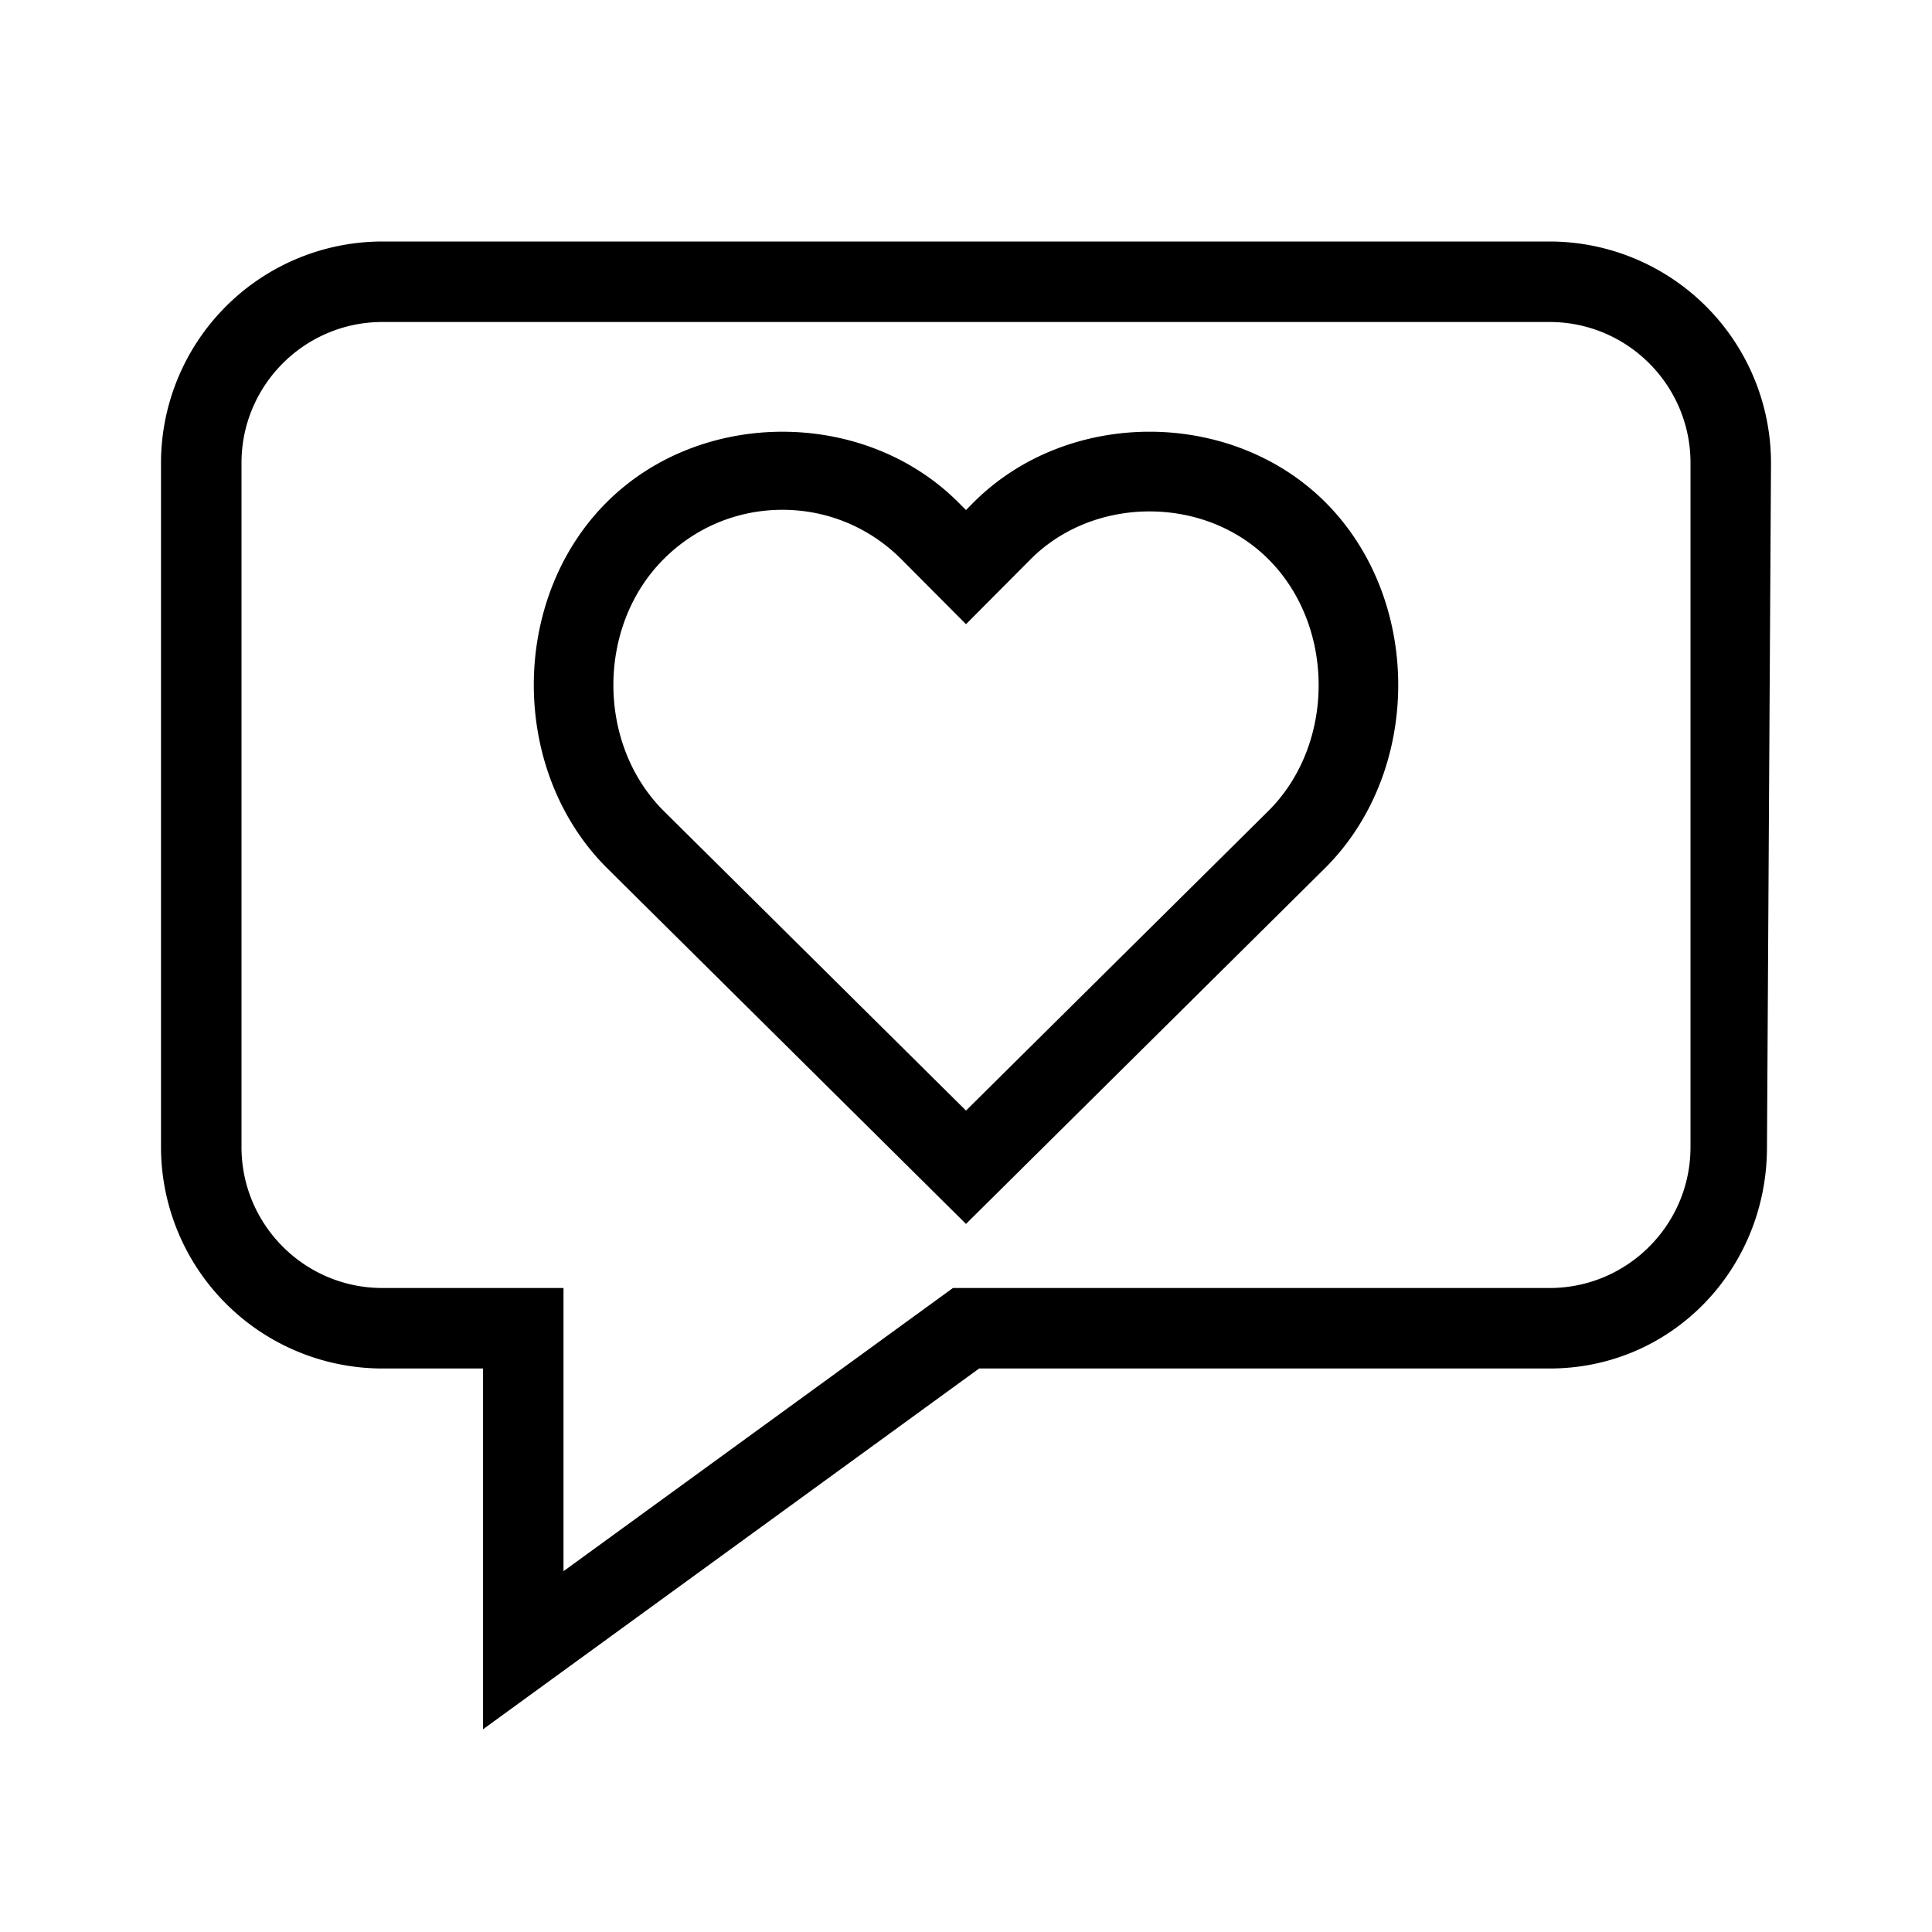<svg xmlns="http://www.w3.org/2000/svg" viewBox="0 0 24 24"><path d="M19.25 3H4.75A2.753 2.753 0 0 0 2 5.75v8.5A2.753 2.753 0 0 0 4.75 17H6v4.482L12.163 17h7.087c1.517 0 2.7-1.233 2.7-2.75l.05-8.5A2.753 2.753 0 0 0 19.25 3M21 14.25c0 .965-.785 1.75-1.75 1.75h-7.412L7 19.518V16H4.75C3.785 16 3 15.215 3 14.25v-8.5C3 4.785 3.785 4 4.75 4h14.5c.965 0 1.75.785 1.75 1.75zm-8.91-8.005-.09.091-.09-.09c-1.17-1.177-3.21-1.177-4.38 0-1.199 1.205-1.199 3.322.003 4.53L12 15.204l4.47-4.43c1.199-1.206 1.199-3.323 0-4.529-1.17-1.176-3.21-1.176-4.38 0m3.674 3.821L12 13.796l-3.76-3.727c-.827-.83-.827-2.288 0-3.119.395-.398.921-.617 1.48-.617s1.085.22 1.48.617l.8.804.8-.804c.79-.796 2.17-.796 2.96 0 .827.83.827 2.288.004 3.116"/><path fill="none" d="M0 0h24v24H0z"/></svg>